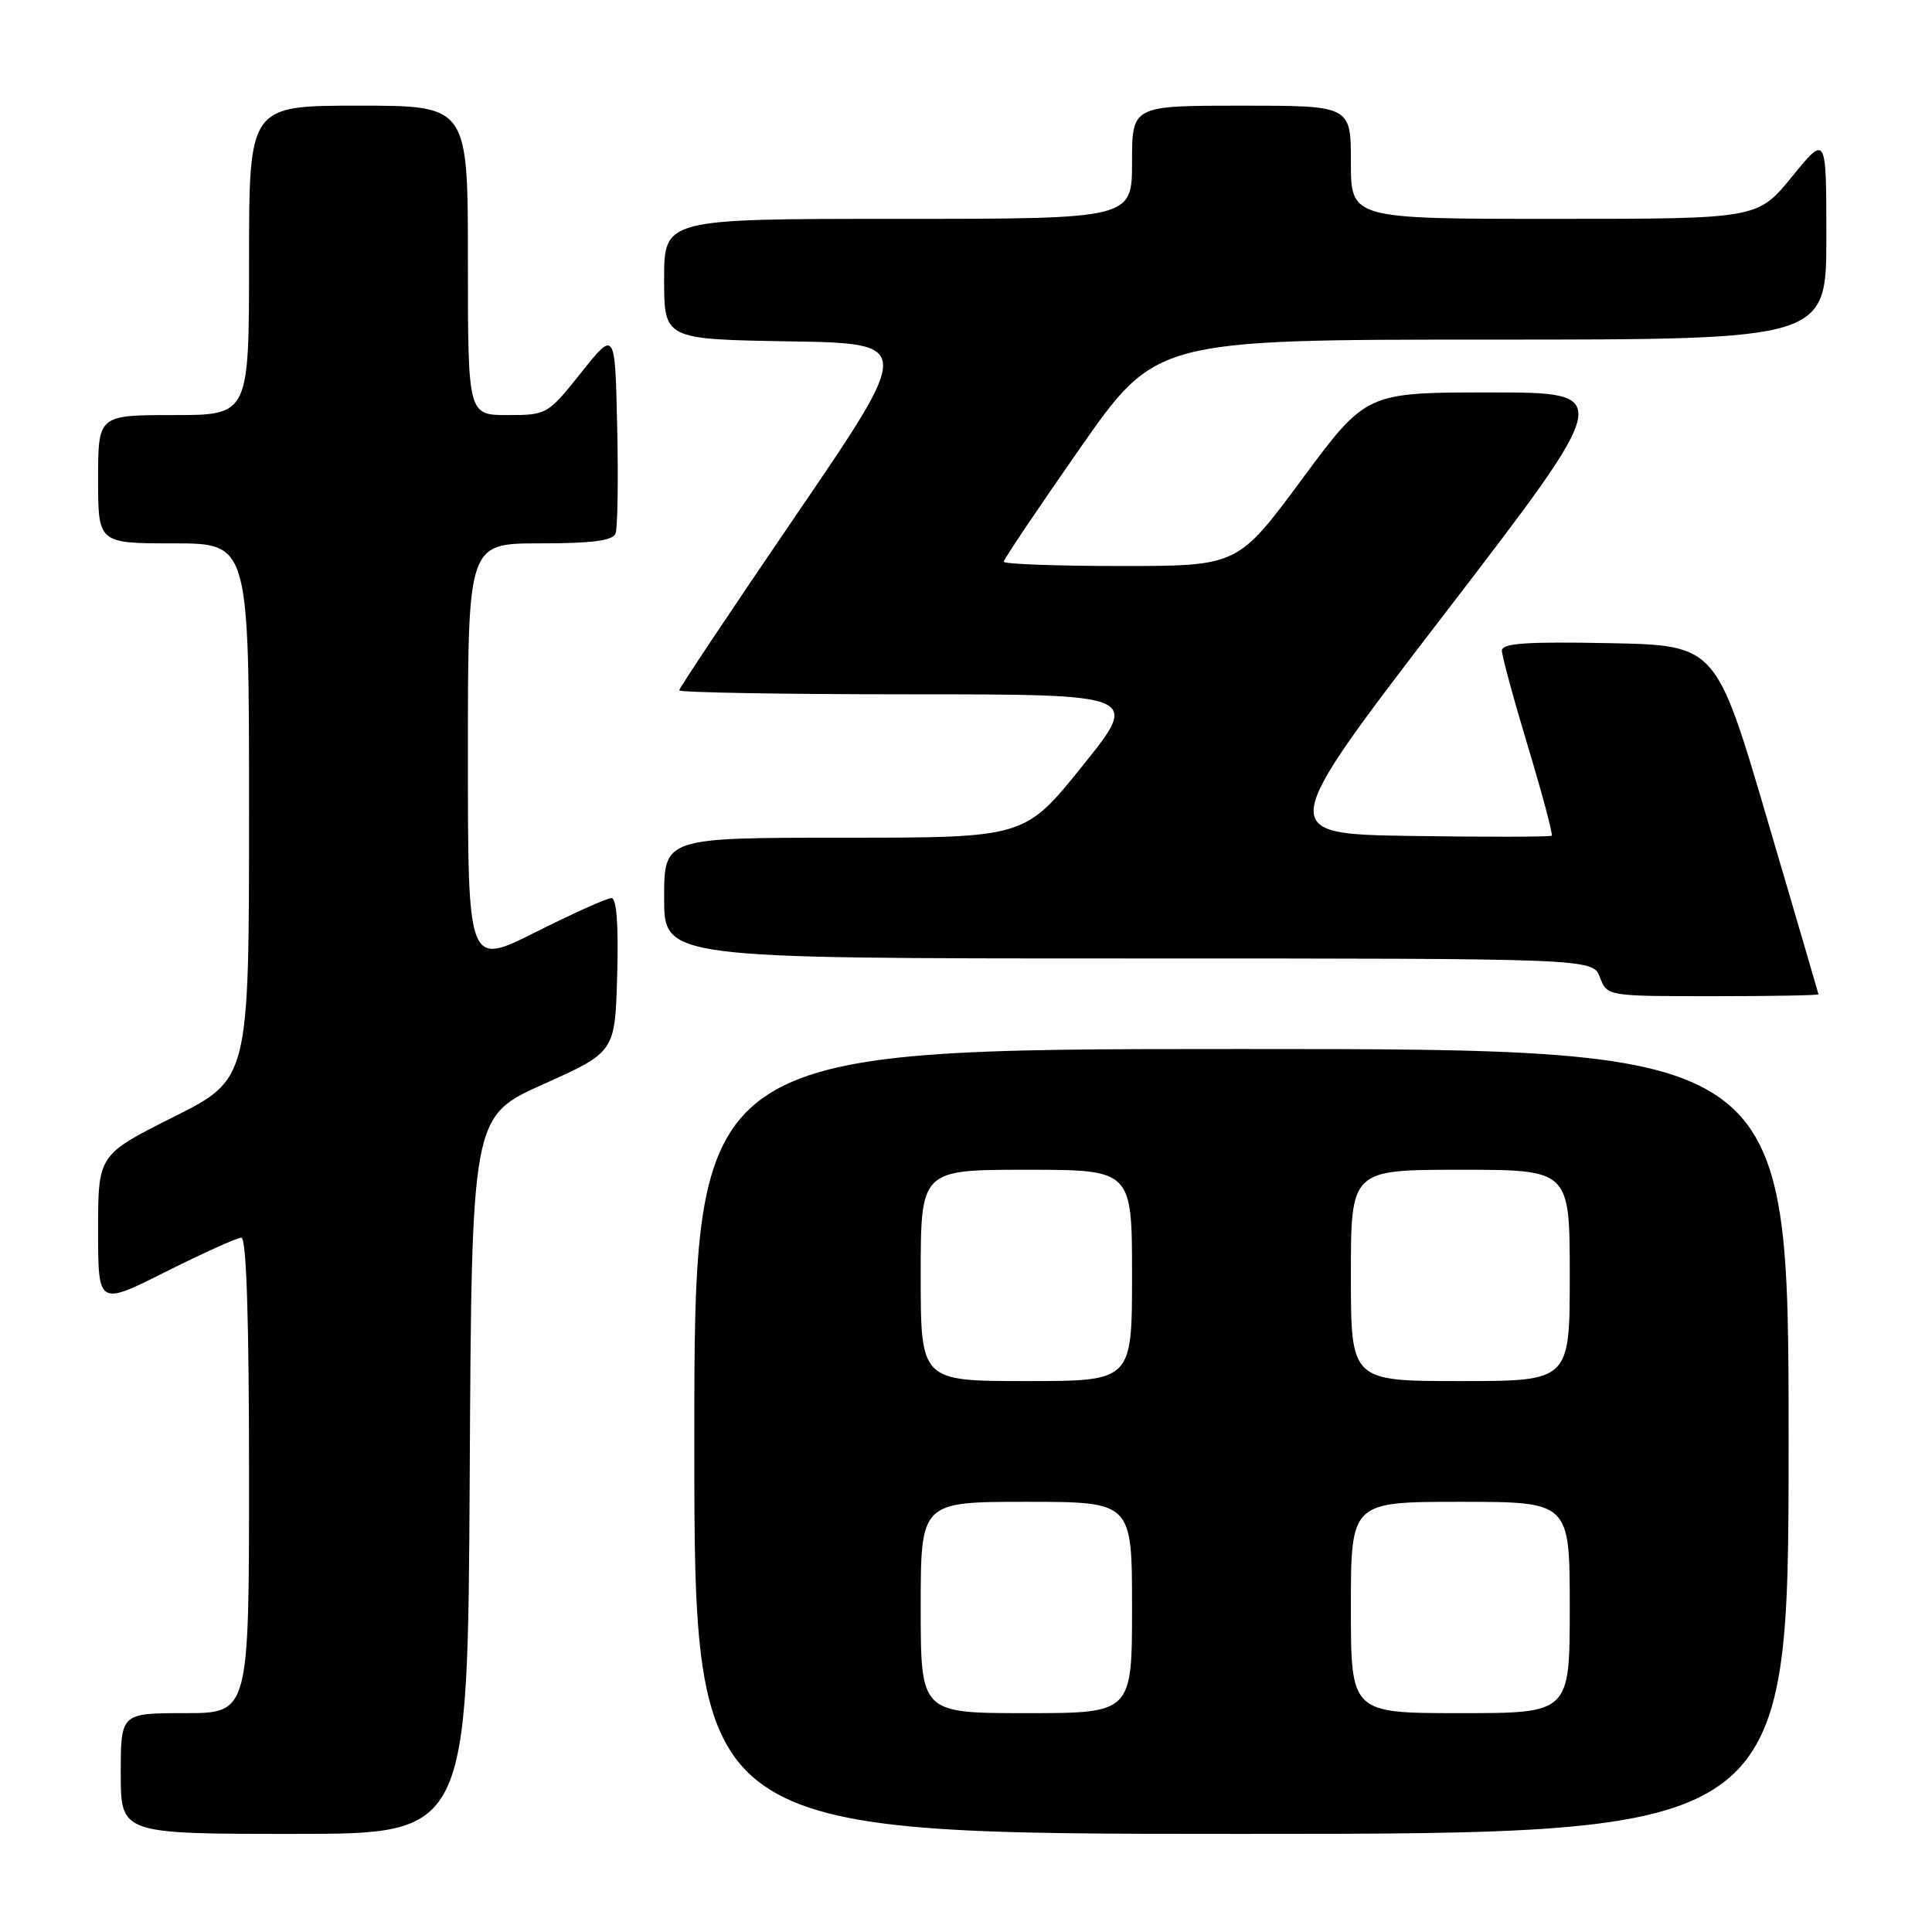 <?xml version="1.0" encoding="UTF-8" standalone="no"?>
<!DOCTYPE svg PUBLIC "-//W3C//DTD SVG 1.1//EN" "http://www.w3.org/Graphics/SVG/1.1/DTD/svg11.dtd" >
<svg xmlns="http://www.w3.org/2000/svg" xmlns:xlink="http://www.w3.org/1999/xlink" version="1.1" viewBox="0 0 256 256">
 <g >
 <path fill="currentColor"
d=" M 62.24 195.46 C 62.50 147.92 62.50 147.92 72.00 143.66 C 81.50 139.40 81.50 139.40 81.78 129.20 C 81.97 122.53 81.70 119.00 81.02 119.00 C 80.43 119.00 75.92 121.03 70.98 123.51 C 62.00 128.02 62.00 128.02 62.00 100.01 C 62.00 72.00 62.00 72.00 71.53 72.00 C 78.44 72.00 81.20 71.64 81.56 70.70 C 81.84 69.98 81.94 63.62 81.78 56.57 C 81.50 43.74 81.50 43.74 77.01 49.37 C 72.58 54.93 72.45 55.00 67.26 55.00 C 62.00 55.00 62.00 55.00 62.00 34.50 C 62.00 14.00 62.00 14.00 47.50 14.00 C 33.00 14.00 33.00 14.00 33.00 34.50 C 33.00 55.00 33.00 55.00 23.00 55.00 C 13.00 55.00 13.00 55.00 13.00 63.50 C 13.00 72.00 13.00 72.00 23.00 72.00 C 33.00 72.00 33.00 72.00 33.00 107.49 C 33.00 142.98 33.00 142.98 23.00 148.00 C 13.00 153.02 13.00 153.02 13.00 163.02 C 13.00 173.02 13.00 173.02 21.98 168.51 C 26.92 166.03 31.42 164.00 31.98 164.00 C 32.65 164.00 33.00 174.76 33.00 195.50 C 33.00 227.00 33.00 227.00 24.50 227.00 C 16.00 227.00 16.00 227.00 16.00 235.00 C 16.00 243.00 16.00 243.00 38.99 243.00 C 61.98 243.00 61.98 243.00 62.24 195.46 Z  M 237.00 191.00 C 237.00 139.00 237.00 139.00 164.50 139.00 C 92.00 139.00 92.00 139.00 92.00 191.00 C 92.00 243.00 92.00 243.00 164.50 243.00 C 237.00 243.00 237.00 243.00 237.00 191.00 Z  M 240.96 131.75 C 240.94 131.61 237.87 121.15 234.15 108.50 C 227.38 85.50 227.38 85.50 213.19 85.22 C 202.19 85.01 199.00 85.23 199.01 86.22 C 199.02 86.93 200.57 92.65 202.47 98.95 C 204.37 105.25 205.78 110.55 205.61 110.73 C 205.43 110.90 197.13 110.92 187.16 110.77 C 169.03 110.50 169.03 110.50 191.48 81.25 C 213.92 52.00 213.92 52.00 197.48 52.00 C 181.03 52.00 181.03 52.00 172.52 63.50 C 164.01 75.00 164.01 75.00 148.51 75.00 C 139.98 75.00 133.00 74.74 133.00 74.43 C 133.00 74.12 137.54 67.37 143.08 59.43 C 153.17 45.00 153.17 45.00 197.58 45.00 C 242.00 45.00 242.00 45.00 242.00 31.41 C 242.00 17.82 242.00 17.82 237.45 23.41 C 232.89 29.00 232.89 29.00 205.95 29.00 C 179.00 29.00 179.00 29.00 179.00 21.50 C 179.00 14.00 179.00 14.00 164.50 14.00 C 150.00 14.00 150.00 14.00 150.00 21.50 C 150.00 29.00 150.00 29.00 119.00 29.00 C 88.00 29.00 88.00 29.00 88.00 36.98 C 88.00 44.95 88.00 44.95 104.51 45.23 C 121.01 45.50 121.01 45.50 105.51 68.22 C 96.98 80.72 90.00 91.18 90.00 91.47 C 90.00 91.76 103.74 92.00 120.53 92.00 C 151.06 92.00 151.06 92.00 143.42 101.50 C 135.78 111.00 135.78 111.00 111.89 111.00 C 88.00 111.00 88.00 111.00 88.00 119.00 C 88.00 127.00 88.00 127.00 149.52 127.00 C 211.05 127.00 211.05 127.00 212.00 129.50 C 212.95 132.00 212.95 132.00 226.98 132.00 C 234.69 132.00 240.98 131.89 240.96 131.75 Z  M 122.00 213.00 C 122.00 199.00 122.00 199.00 136.00 199.00 C 150.00 199.00 150.00 199.00 150.00 213.00 C 150.00 227.00 150.00 227.00 136.00 227.00 C 122.00 227.00 122.00 227.00 122.00 213.00 Z  M 179.00 213.00 C 179.00 199.00 179.00 199.00 193.50 199.00 C 208.00 199.00 208.00 199.00 208.00 213.00 C 208.00 227.00 208.00 227.00 193.50 227.00 C 179.00 227.00 179.00 227.00 179.00 213.00 Z  M 122.00 169.00 C 122.00 155.00 122.00 155.00 136.00 155.00 C 150.00 155.00 150.00 155.00 150.00 169.00 C 150.00 183.00 150.00 183.00 136.00 183.00 C 122.00 183.00 122.00 183.00 122.00 169.00 Z  M 179.00 169.00 C 179.00 155.00 179.00 155.00 193.50 155.00 C 208.00 155.00 208.00 155.00 208.00 169.00 C 208.00 183.00 208.00 183.00 193.50 183.00 C 179.00 183.00 179.00 183.00 179.00 169.00 Z "/>
</g>
</svg>